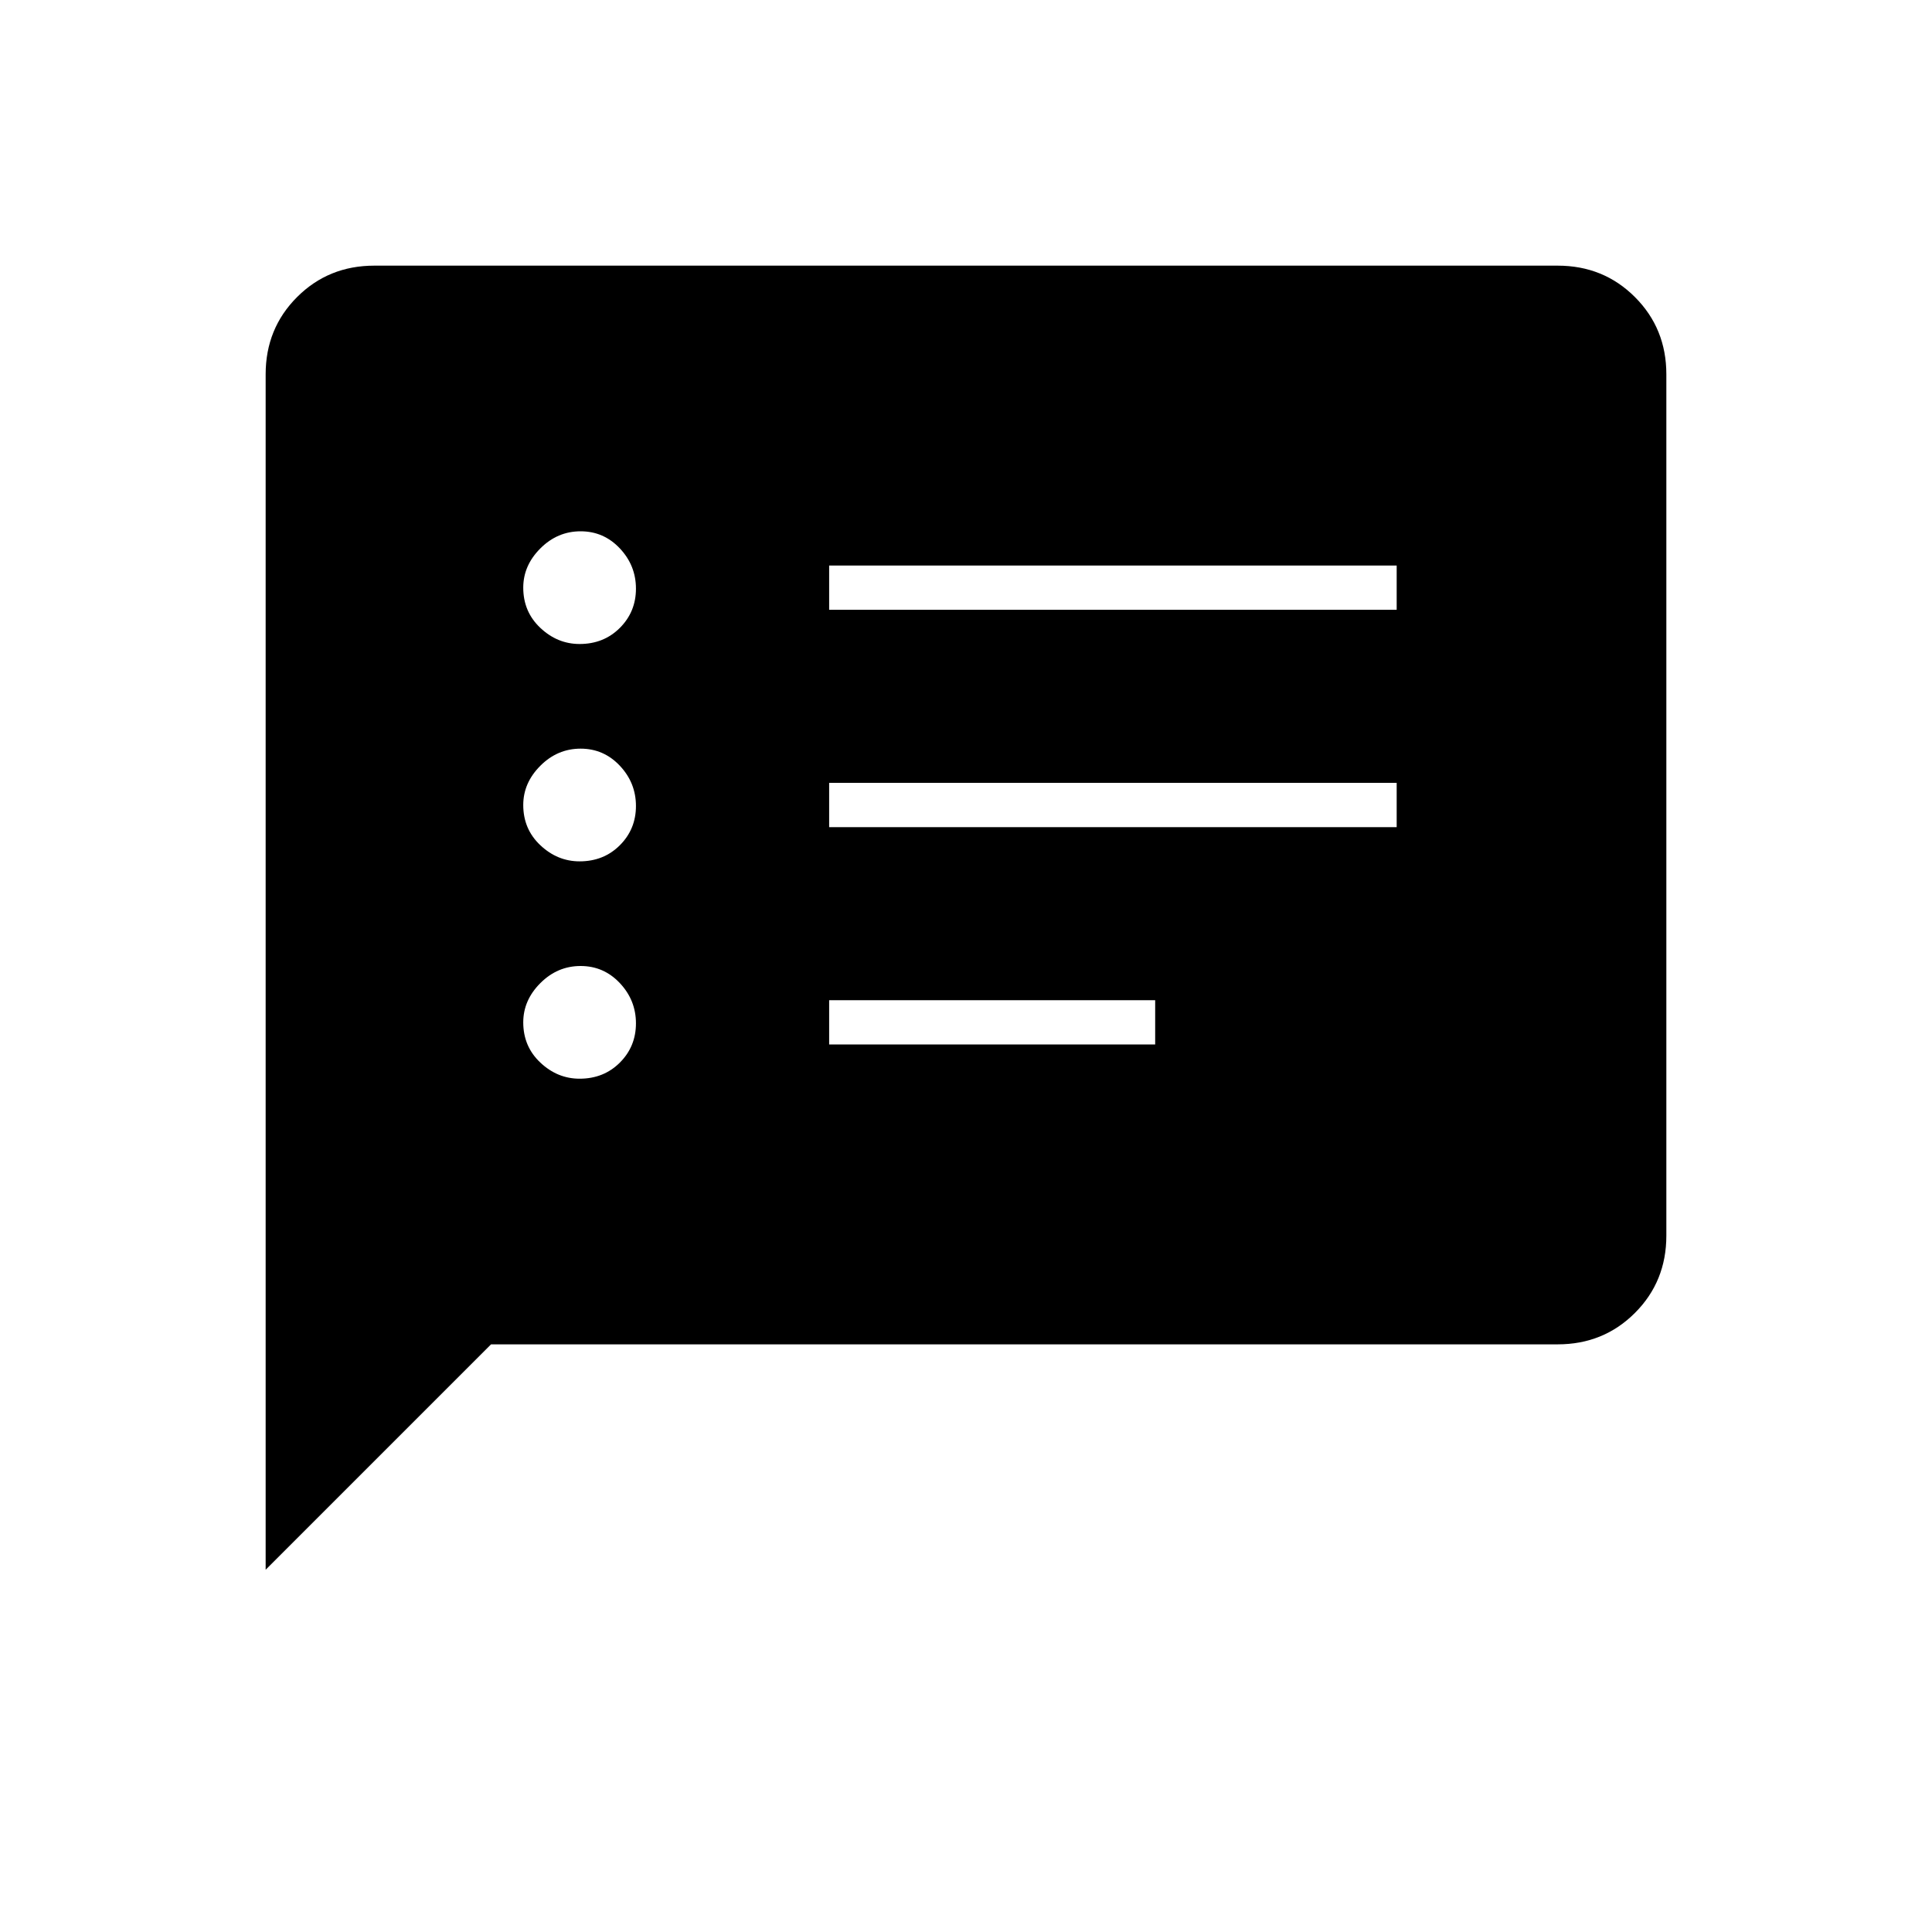 <svg xmlns="http://www.w3.org/2000/svg" width="48" height="48" viewBox="0 -960 960 960"><path d="M288-424q12 0 20-8t8-19.5q0-11.5-8-20t-19.5-8.5q-11.5 0-20 8.5T260-452q0 12 8.5 20t19.5 8Zm0-108q12 0 20-8t8-19.5q0-11.5-8-20t-19.5-8.5q-11.5 0-20 8.5T260-560q0 12 8.5 20t19.5 8Zm0-108q12 0 20-8t8-19.5q0-11.5-8-20t-19.5-8.5q-11.5 0-20 8.5T260-668q0 12 8.5 20t19.5 8Zm124 199h162v-22H412v22Zm0-108h282v-22H412v22Zm0-108h282v-22H412v22ZM132-180v-594q0-22.775 15.613-38.388Q163.225-828 186-828h588q22.775 0 38.388 15.612Q828-796.775 828-774v428q0 22.775-15.612 38.388Q796.775-292 774-292H244L132-180Z"/></svg>